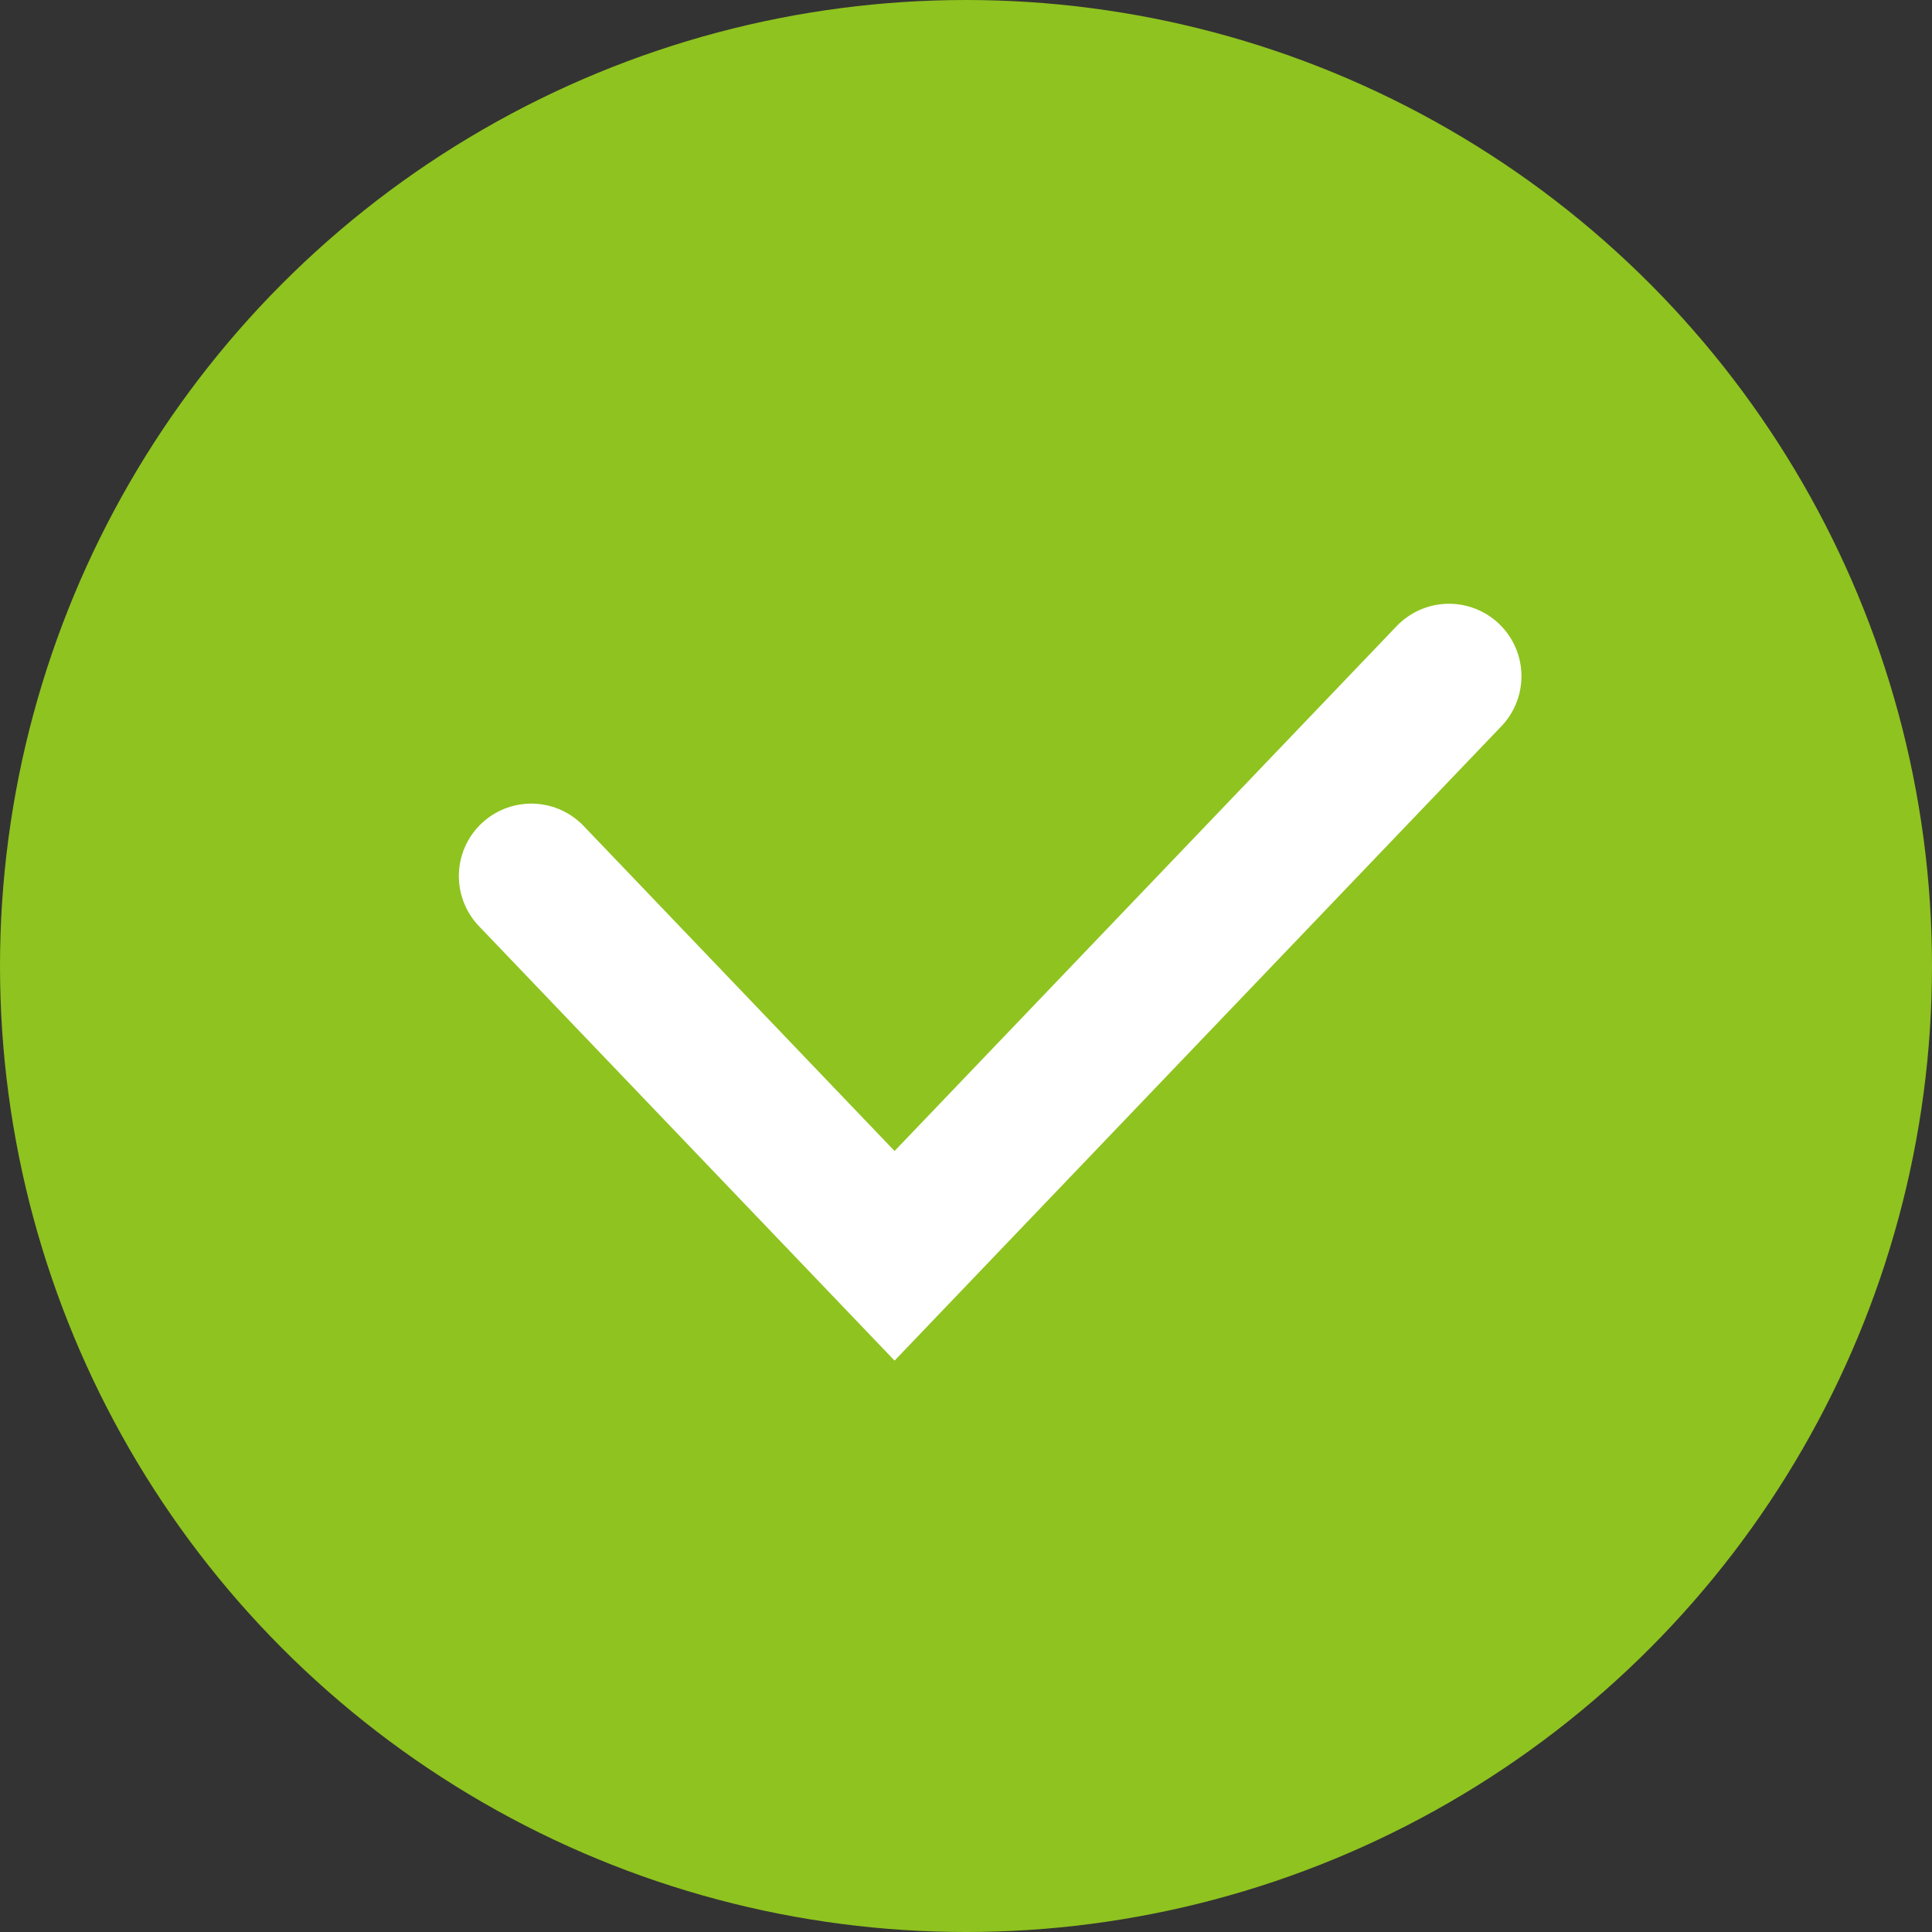 <svg width="40" height="40" viewBox="0 0 40 40" fill="none" xmlns="http://www.w3.org/2000/svg">
<rect x="0" y="0" width="40" height="40" fill="#333333" stroke="none"/>
<circle cx="20" cy="20" r="20" fill="#8FC31F"/>
<path d="M11 18.138L18.521 26L30 14" stroke="white" stroke-width="3" stroke-linecap="round"/>
</svg>
